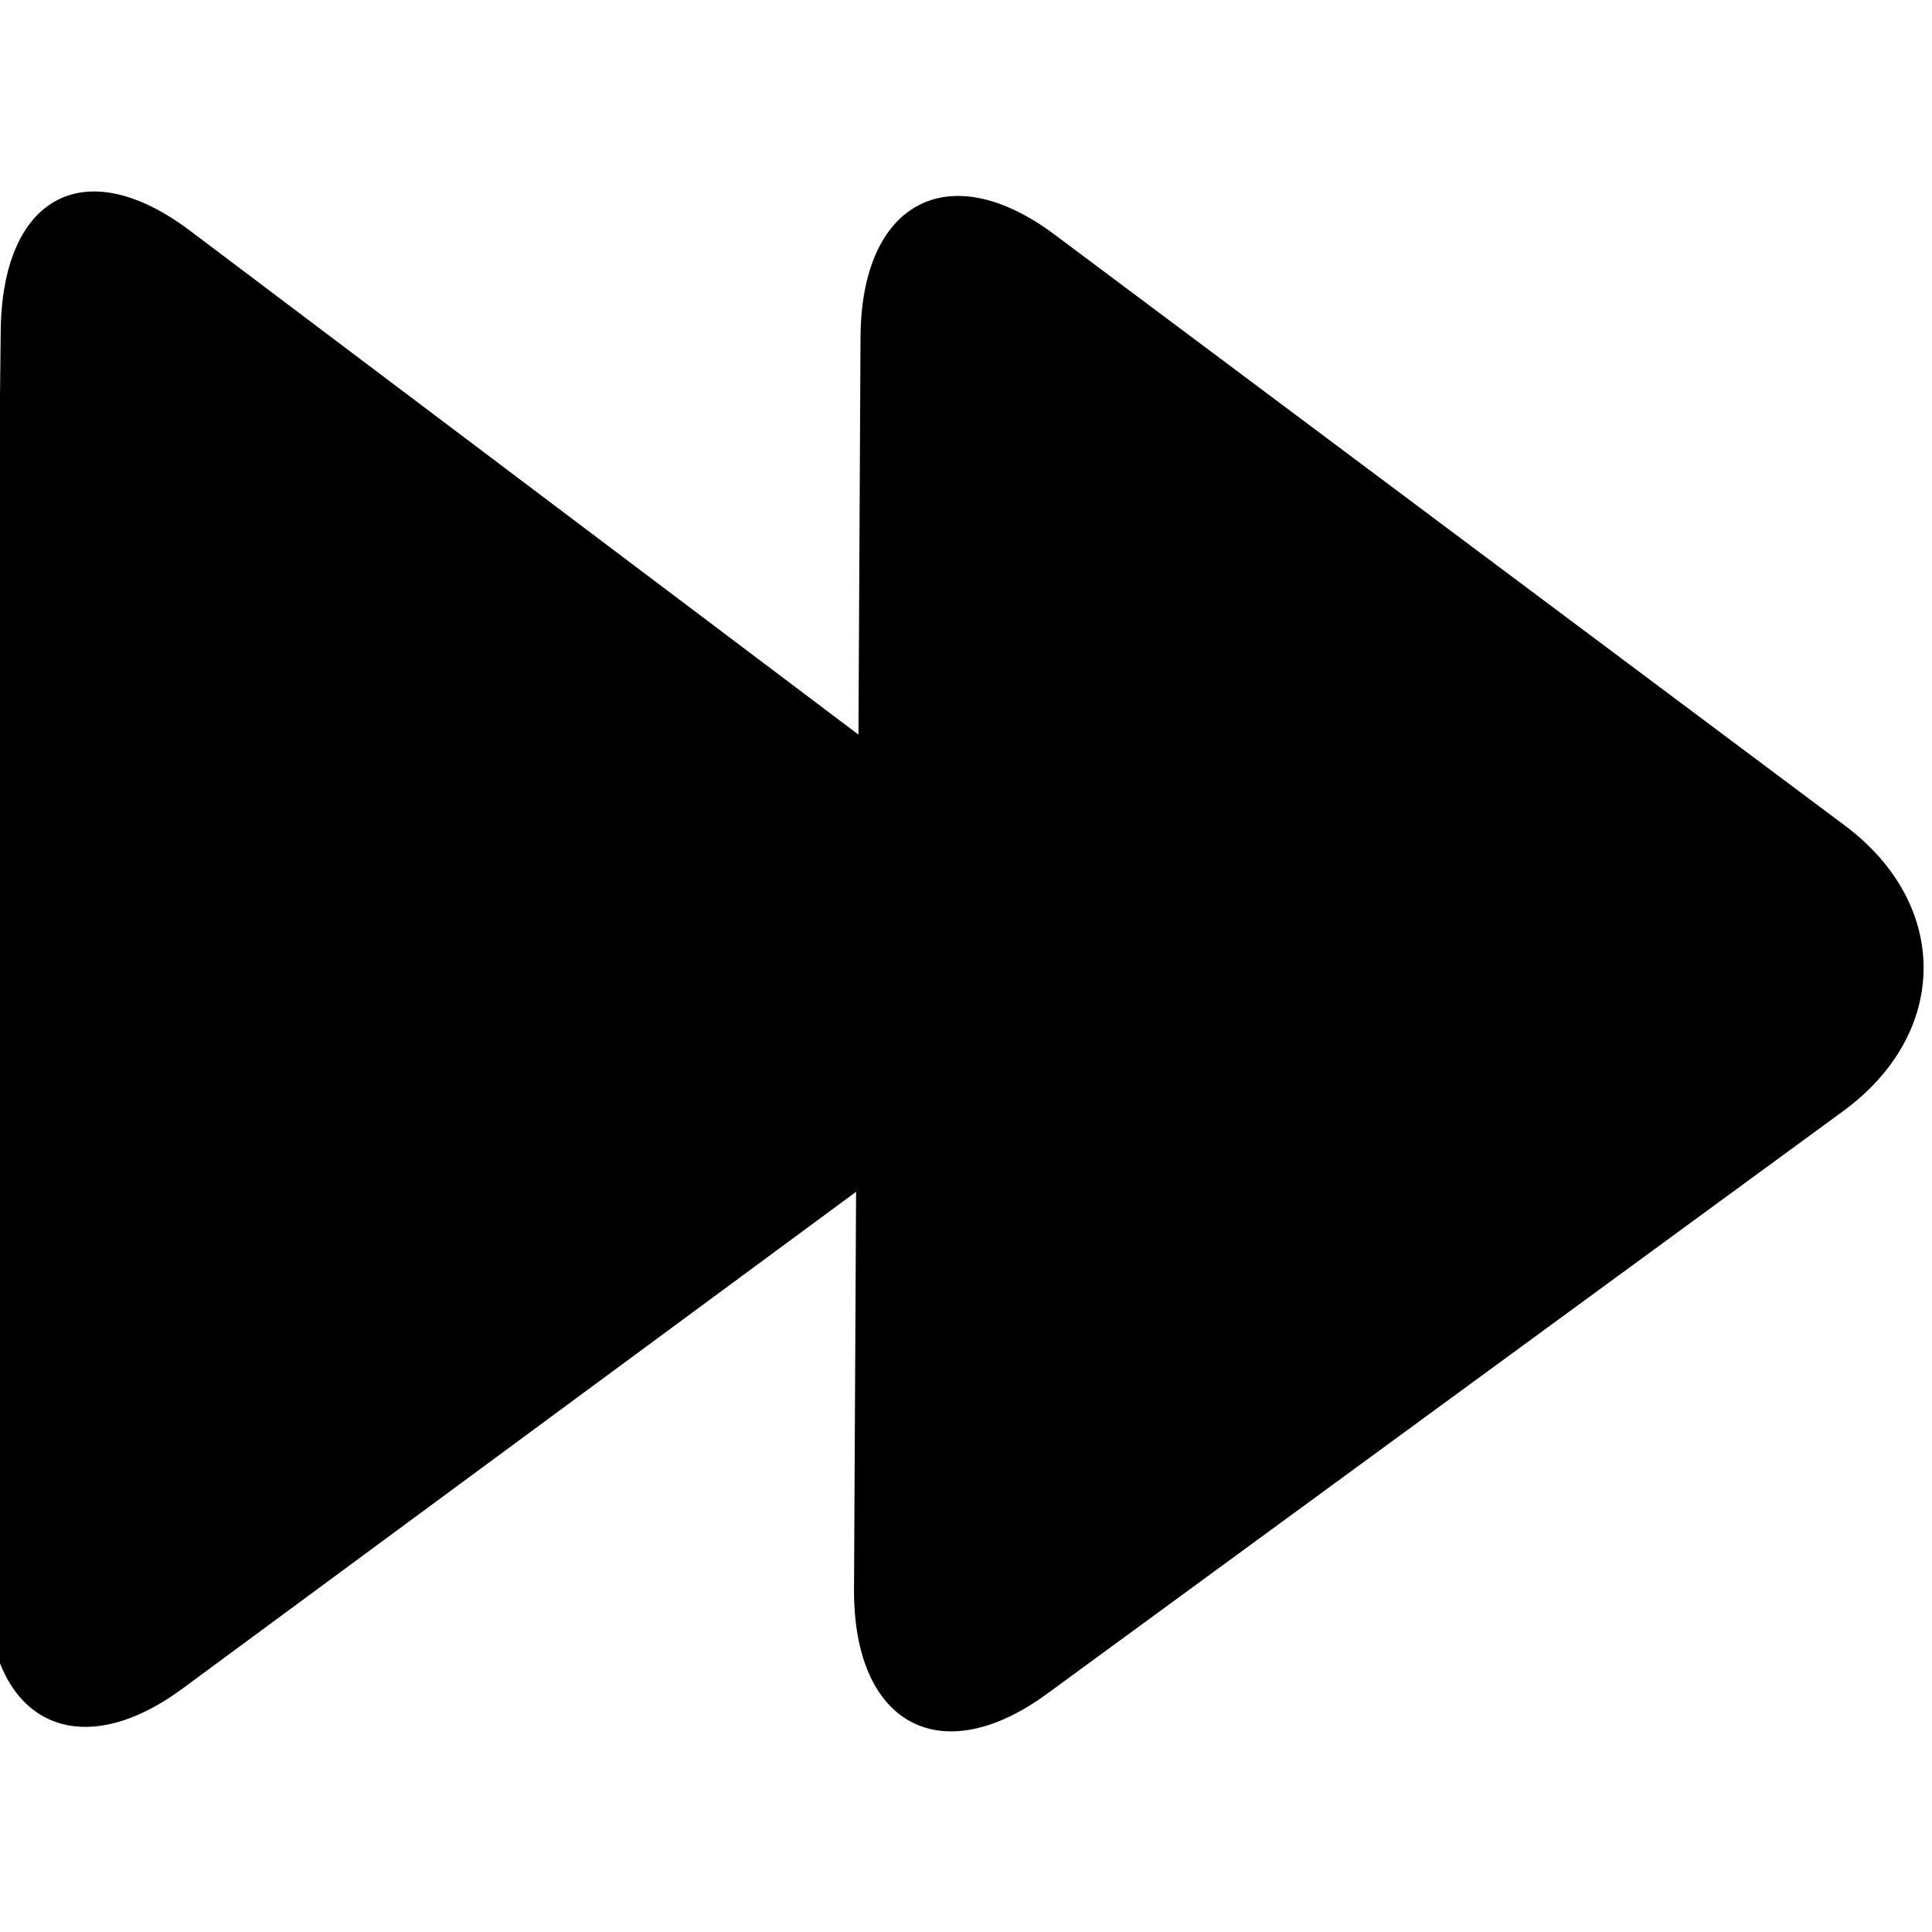 <svg viewBox="0 0 280 280"  xmlns="http://www.w3.org/2000/svg" version="1.1" fill="#000000">
    <g>
        <path transform="rotate(0.298, 138.707, 139.664)" id="svg_1" d="m-1.372,230.36c0,19.647 12.876,26.42 28.242,15.042l97.372,-72.6l0,57.563c0,19.647 12.697,26.415 28.063,15.037l114.939,-85.046c15.367,-11.376 15.398,-29.993 0.033,-41.371l-114.988,-85.06c-15.368,-11.376 -28.048,-4.61 -28.048,15.037l0,57.576l-97.372,-72.611c-15.367,-11.377 -27.244,-4.611 -27.244,15.036l-0.998,181.397z"/>
    </g>
</svg>